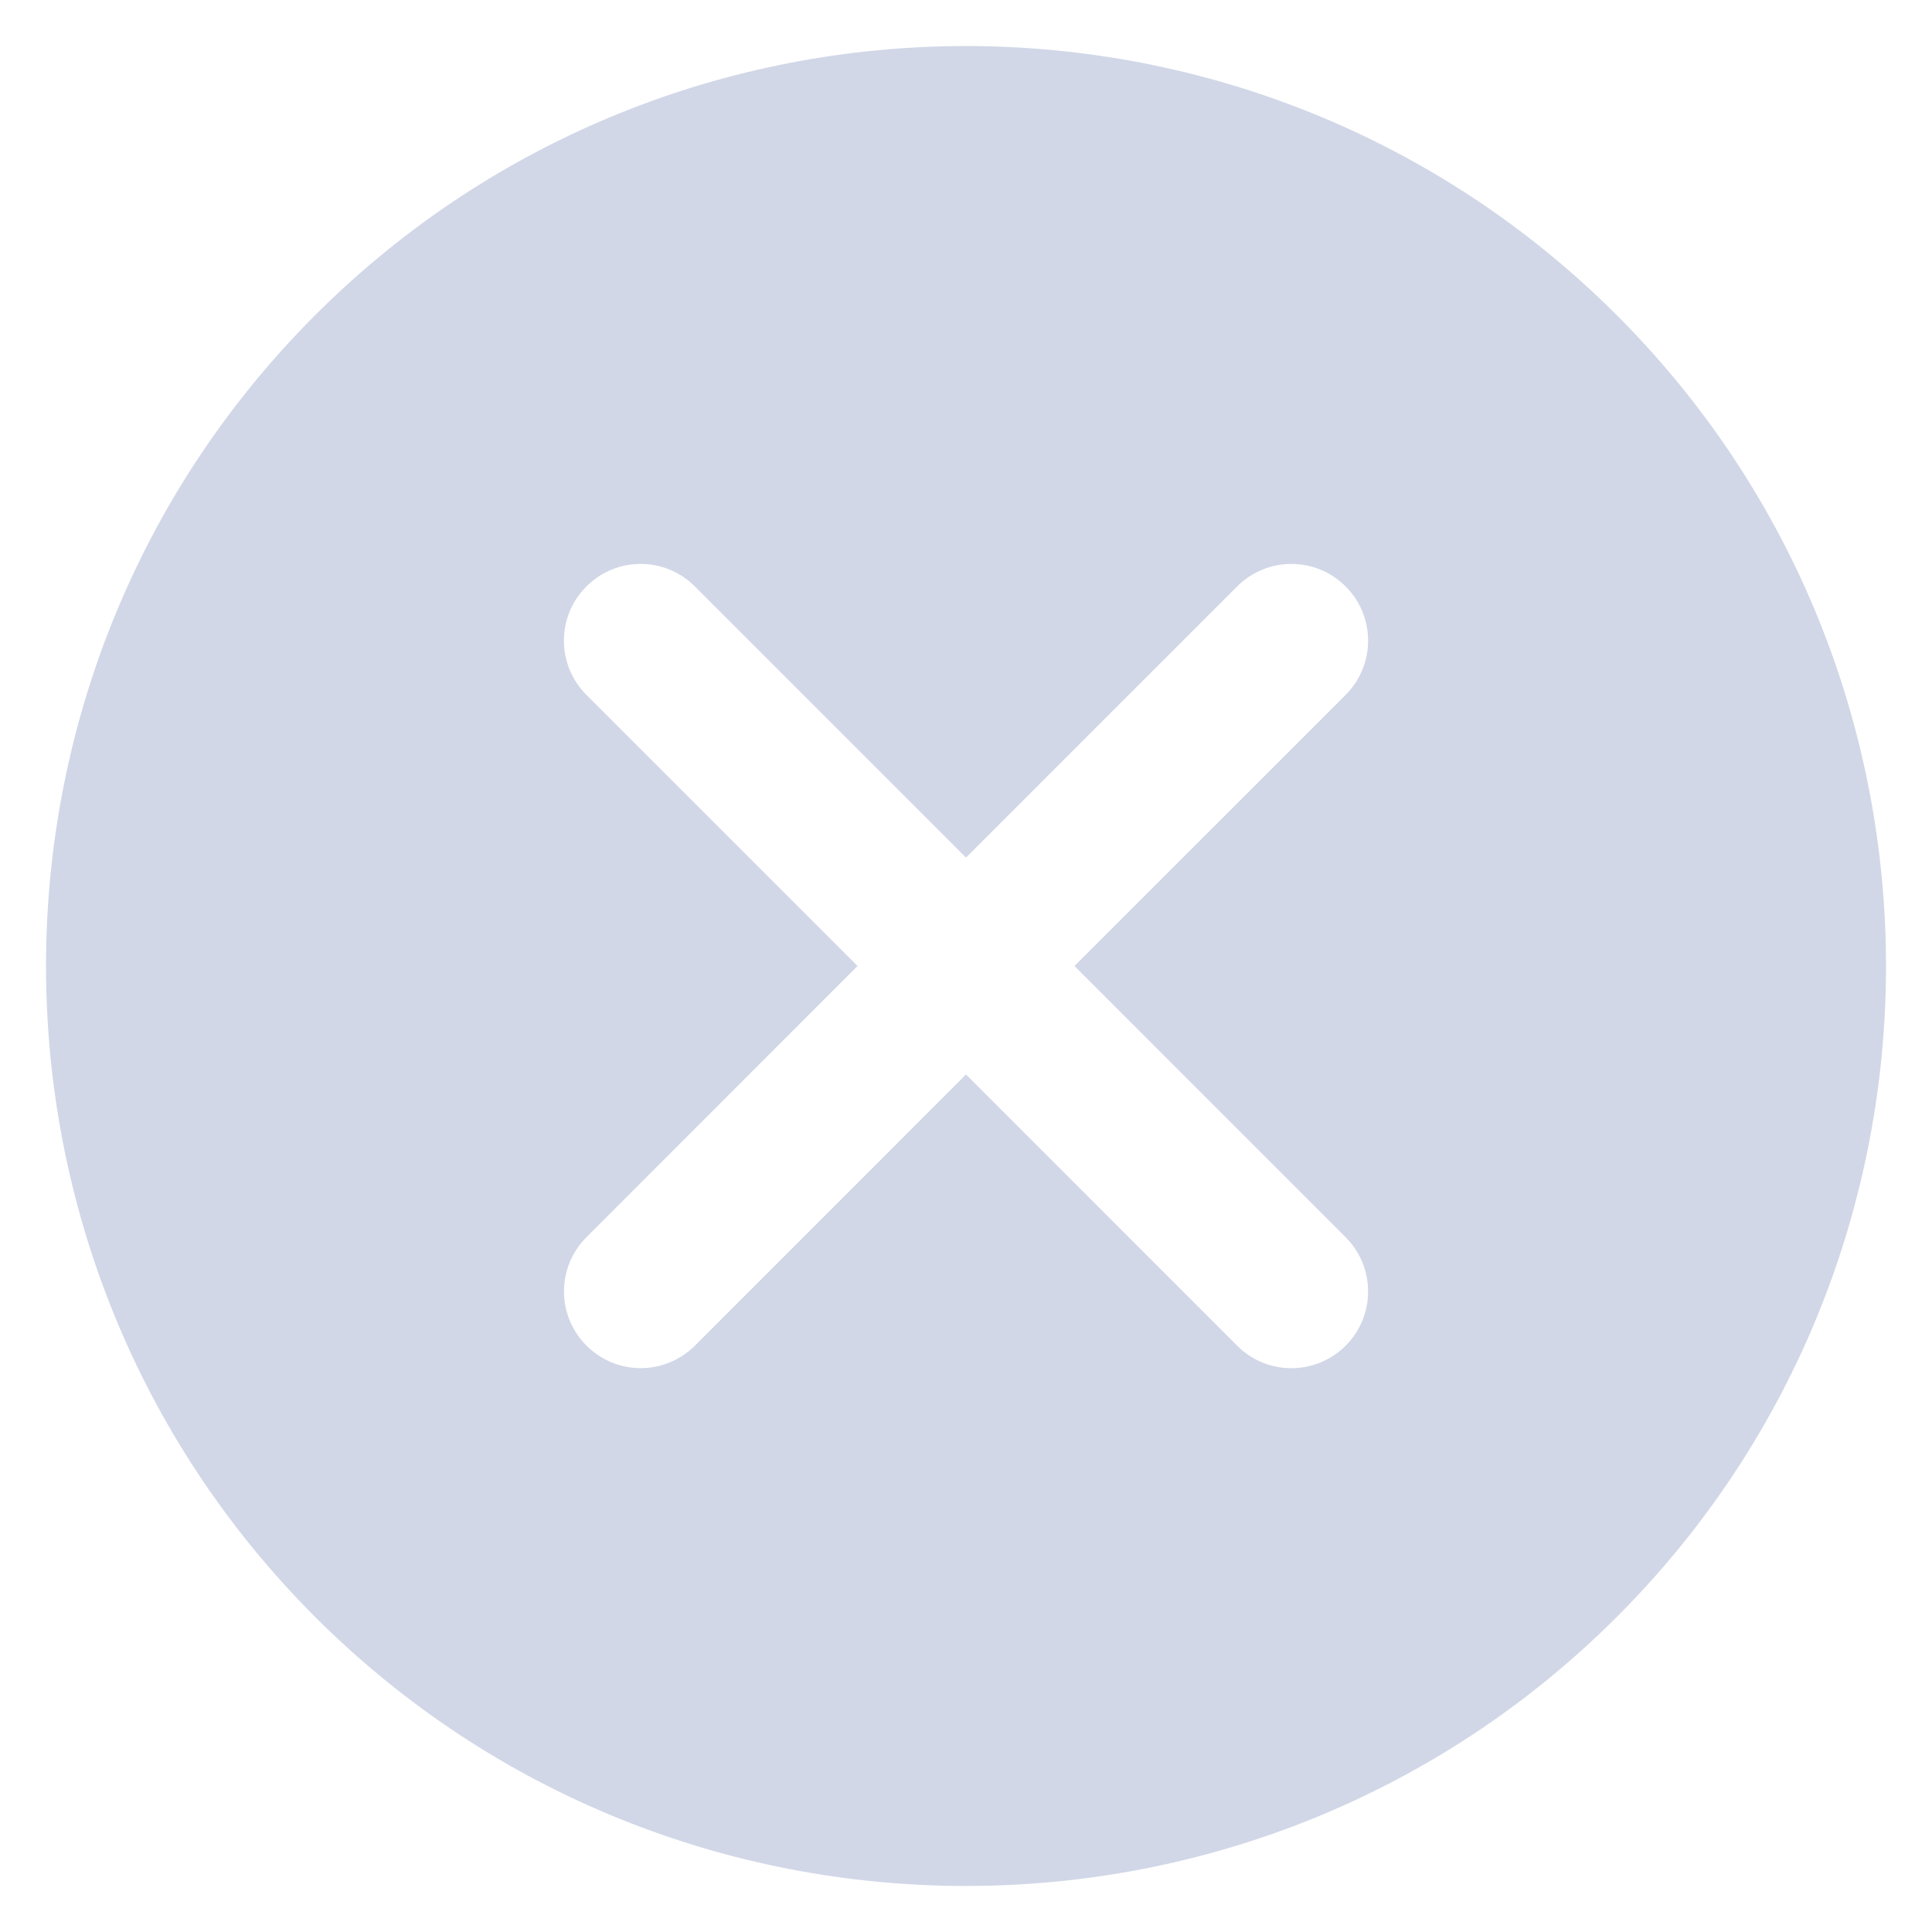 <svg width="28" height="28" viewBox="0 0 28 28" fill="none" xmlns="http://www.w3.org/2000/svg">
<path d="M23.432 4.568C18.23 -0.633 9.769 -0.633 4.567 4.568C-0.633 9.77 -0.633 18.232 4.567 23.434C7.168 26.034 10.584 27.333 14 27.333C17.416 27.333 20.831 26.034 23.432 23.434C28.634 18.233 28.634 9.77 23.432 4.568ZM19.502 17.931C19.936 18.366 19.936 19.068 19.502 19.503C19.285 19.72 19 19.829 18.716 19.829C18.431 19.829 18.146 19.72 17.93 19.503L14 15.572L10.072 19.502C9.854 19.719 9.569 19.828 9.286 19.828C9.001 19.828 8.717 19.719 8.5 19.502C8.065 19.067 8.065 18.364 8.5 17.93L12.428 14L8.499 10.071C8.064 9.636 8.064 8.933 8.499 8.499C8.932 8.064 9.636 8.064 10.07 8.499L14 12.429L17.93 8.499C18.364 8.064 19.067 8.064 19.502 8.499C19.936 8.933 19.936 9.636 19.502 10.071L15.572 14L19.502 17.931Z" fill="#D1D7E7"/>
</svg>

